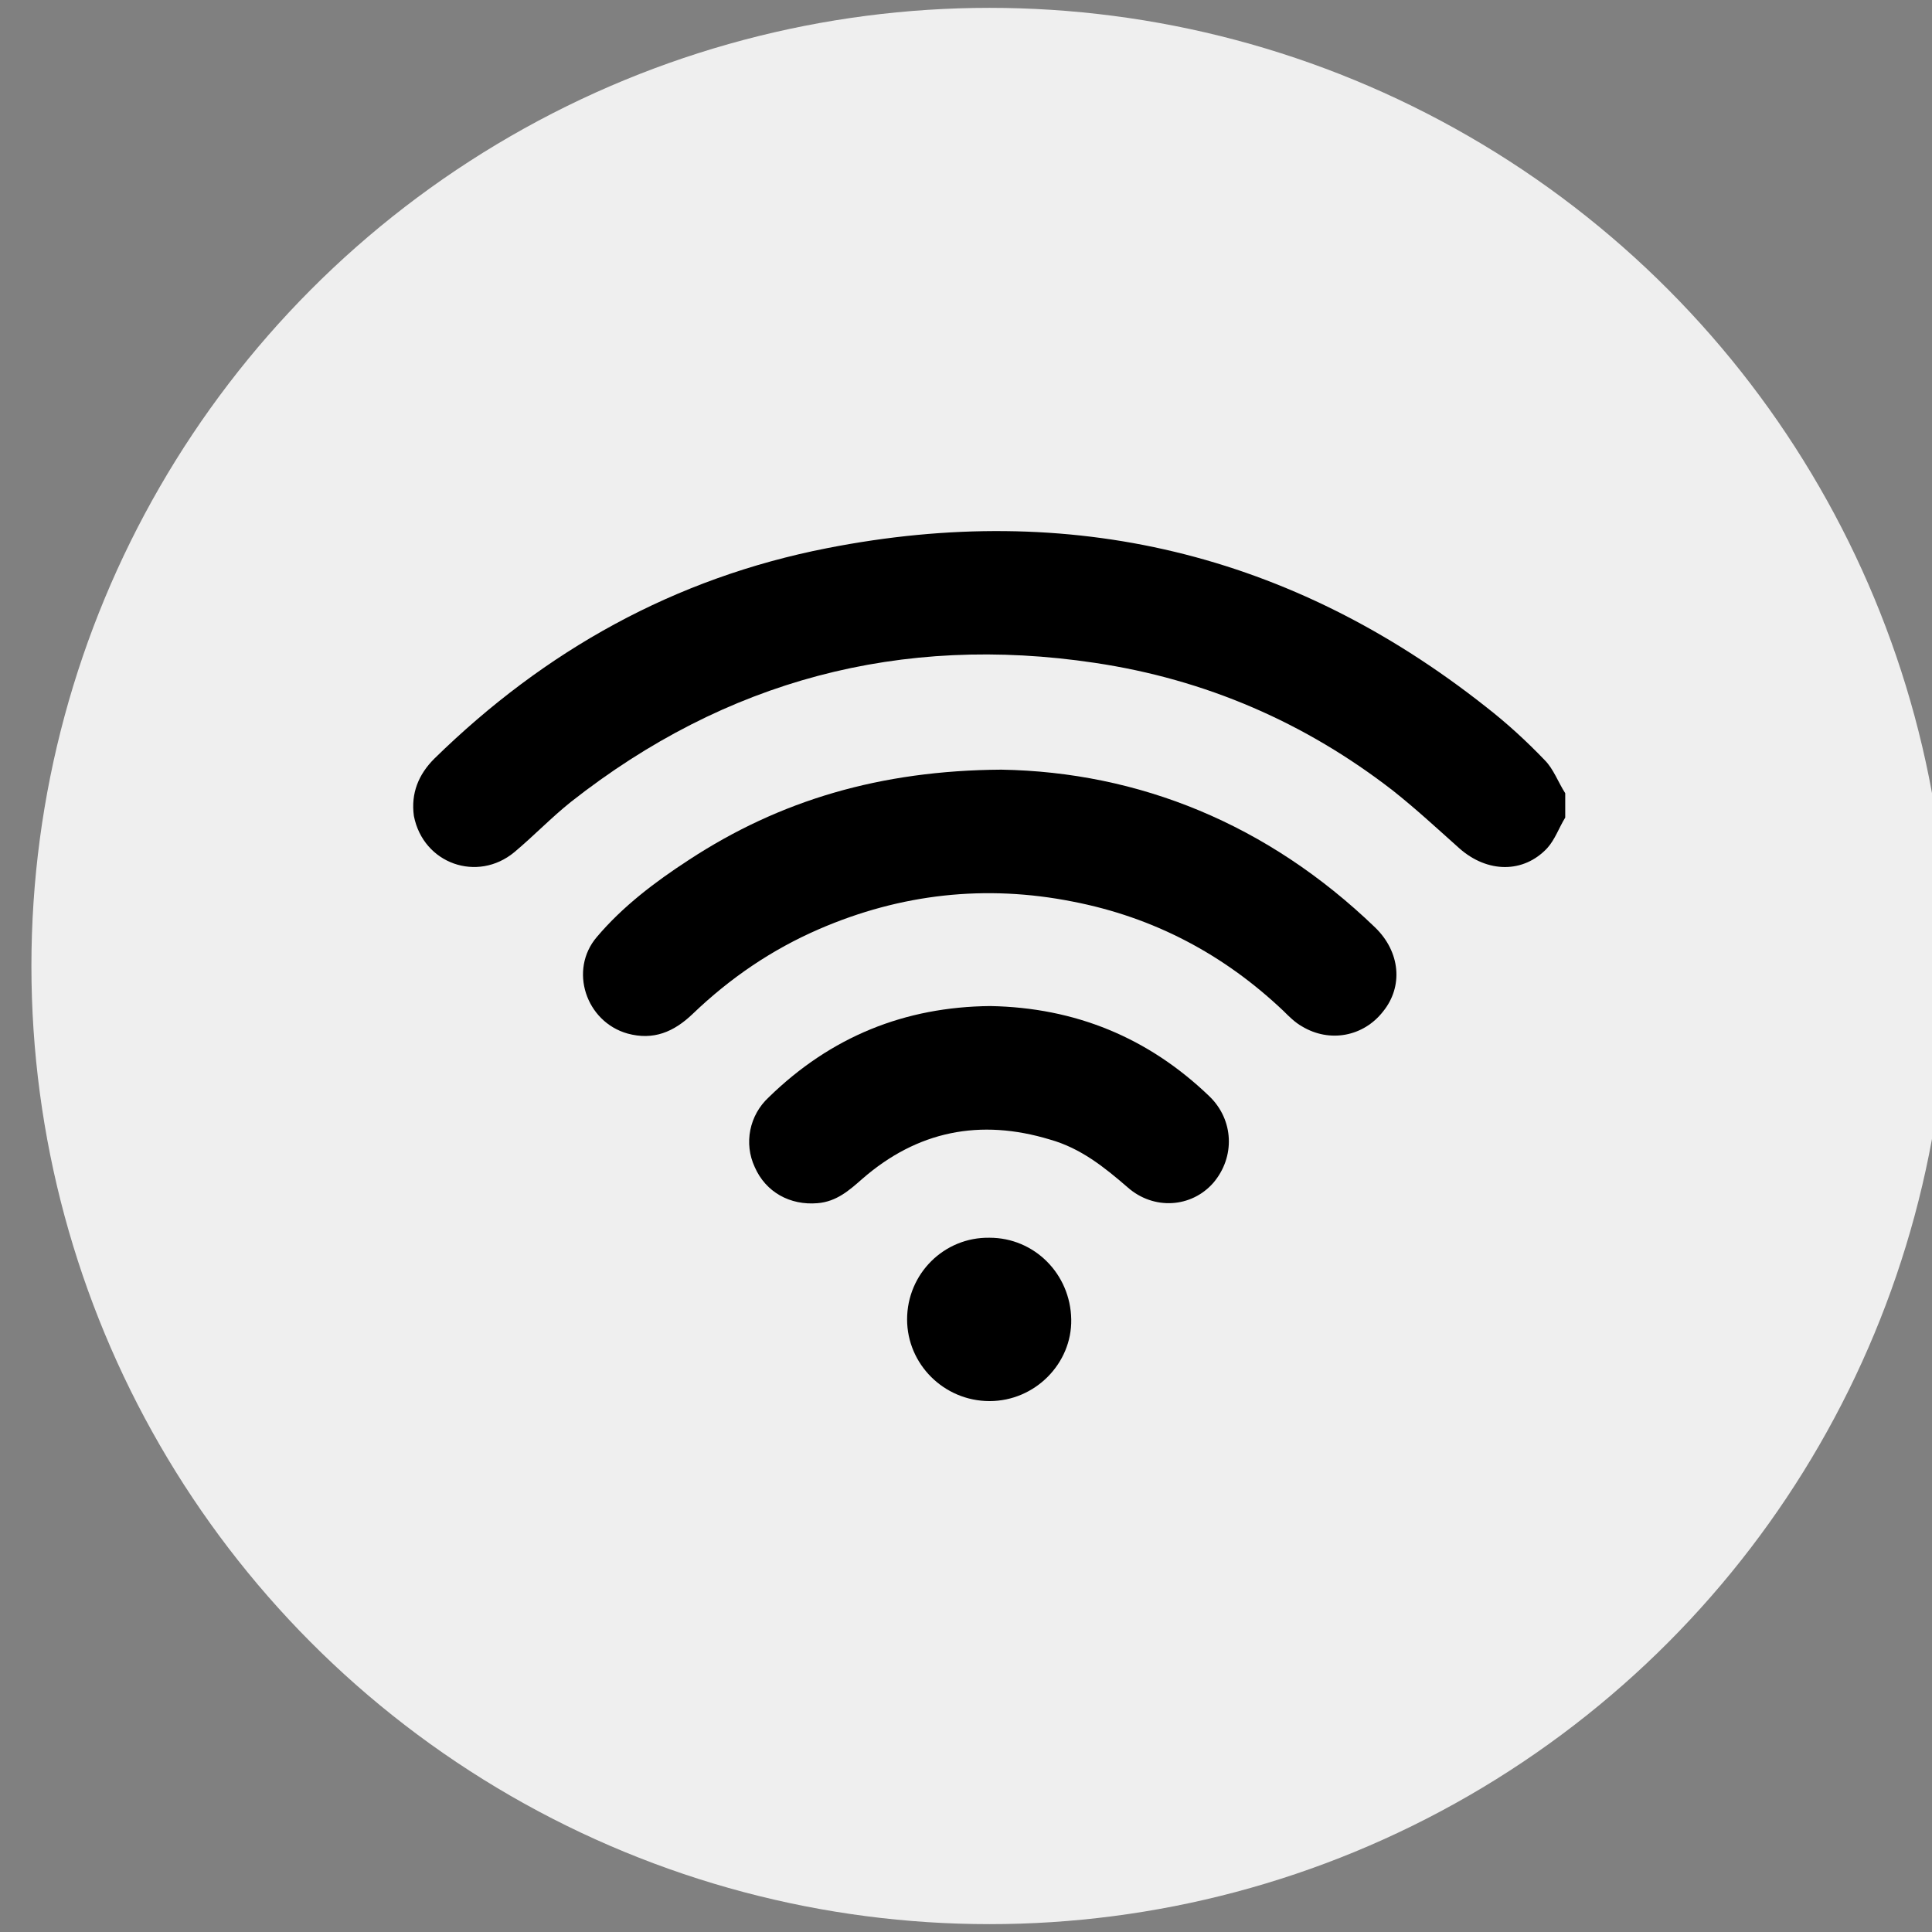 <?xml version="1.0" encoding="utf-8"?>
<!-- Generator: Adobe Illustrator 26.3.1, SVG Export Plug-In . SVG Version: 6.00 Build 0)  -->
<svg version="1.1" id="Layer_1" xmlns="http://www.w3.org/2000/svg" xmlns:xlink="http://www.w3.org/1999/xlink" x="0px" y="0px"
	 width="24.6px" height="24.6px" viewBox="0 0 24.6 24.6" style="enable-background:new 0 0 24.6 24.6;" xml:space="preserve">
<rect x="0" y="0" width="24.6" height="24.6" fill="#808080" stroke="none"/>
<style type="text/css">
	.st0{fill:#EFEFEF;}
</style>
<circle class="st0" cx="12.6" cy="12.3" r="12.2"/>
<g>
	<path d="M19.93,10.41c-0.08,0.13-0.13,0.28-0.23,0.39c-0.3,0.32-0.76,0.32-1.12,0c-0.28-0.25-0.55-0.5-0.84-0.73
		c-1.12-0.87-2.39-1.42-3.8-1.63c-2.47-0.37-4.7,0.22-6.67,1.77c-0.25,0.2-0.47,0.43-0.72,0.64c-0.47,0.39-1.16,0.15-1.28-0.46
		C5.23,10.1,5.33,9.86,5.53,9.66c1.41-1.38,3.06-2.3,5-2.68c3.1-0.61,5.91,0.06,8.39,2.02c0.27,0.21,0.52,0.44,0.75,0.68
		c0.11,0.11,0.17,0.28,0.26,0.42C19.93,10.2,19.93,10.31,19.93,10.41z"/>
	<path d="M12.75,9.8c1.75,0.03,3.39,0.69,4.76,2.01c0.32,0.31,0.36,0.75,0.1,1.07c-0.25,0.32-0.68,0.4-1.03,0.19
		c-0.09-0.05-0.17-0.13-0.24-0.2c-0.76-0.72-1.65-1.19-2.68-1.39c-1.11-0.22-2.19-0.1-3.23,0.35c-0.6,0.26-1.13,0.62-1.61,1.08
		c-0.24,0.23-0.5,0.34-0.83,0.25c-0.53-0.15-0.75-0.81-0.39-1.23c0.33-0.39,0.74-0.7,1.17-0.98C9.93,10.19,11.21,9.81,12.75,9.8z"/>
	<path d="M12.61,12.81c1.08,0.02,2.01,0.4,2.79,1.15c0.31,0.3,0.33,0.77,0.05,1.1c-0.28,0.32-0.76,0.35-1.09,0.06
		c-0.3-0.26-0.6-0.5-0.99-0.61c-0.89-0.27-1.69-0.11-2.39,0.5c-0.17,0.15-0.33,0.29-0.57,0.31c-0.35,0.03-0.66-0.14-0.8-0.46
		c-0.14-0.3-0.07-0.66,0.18-0.89C10.58,13.2,11.52,12.82,12.61,12.81z"/>
	<path d="M12.6,17.84c-0.58,0-1.05-0.47-1.05-1.04c0-0.58,0.47-1.05,1.05-1.04c0.57,0,1.03,0.46,1.04,1.04
		C13.65,17.36,13.18,17.84,12.6,17.84z"/>
</g>
</svg>
